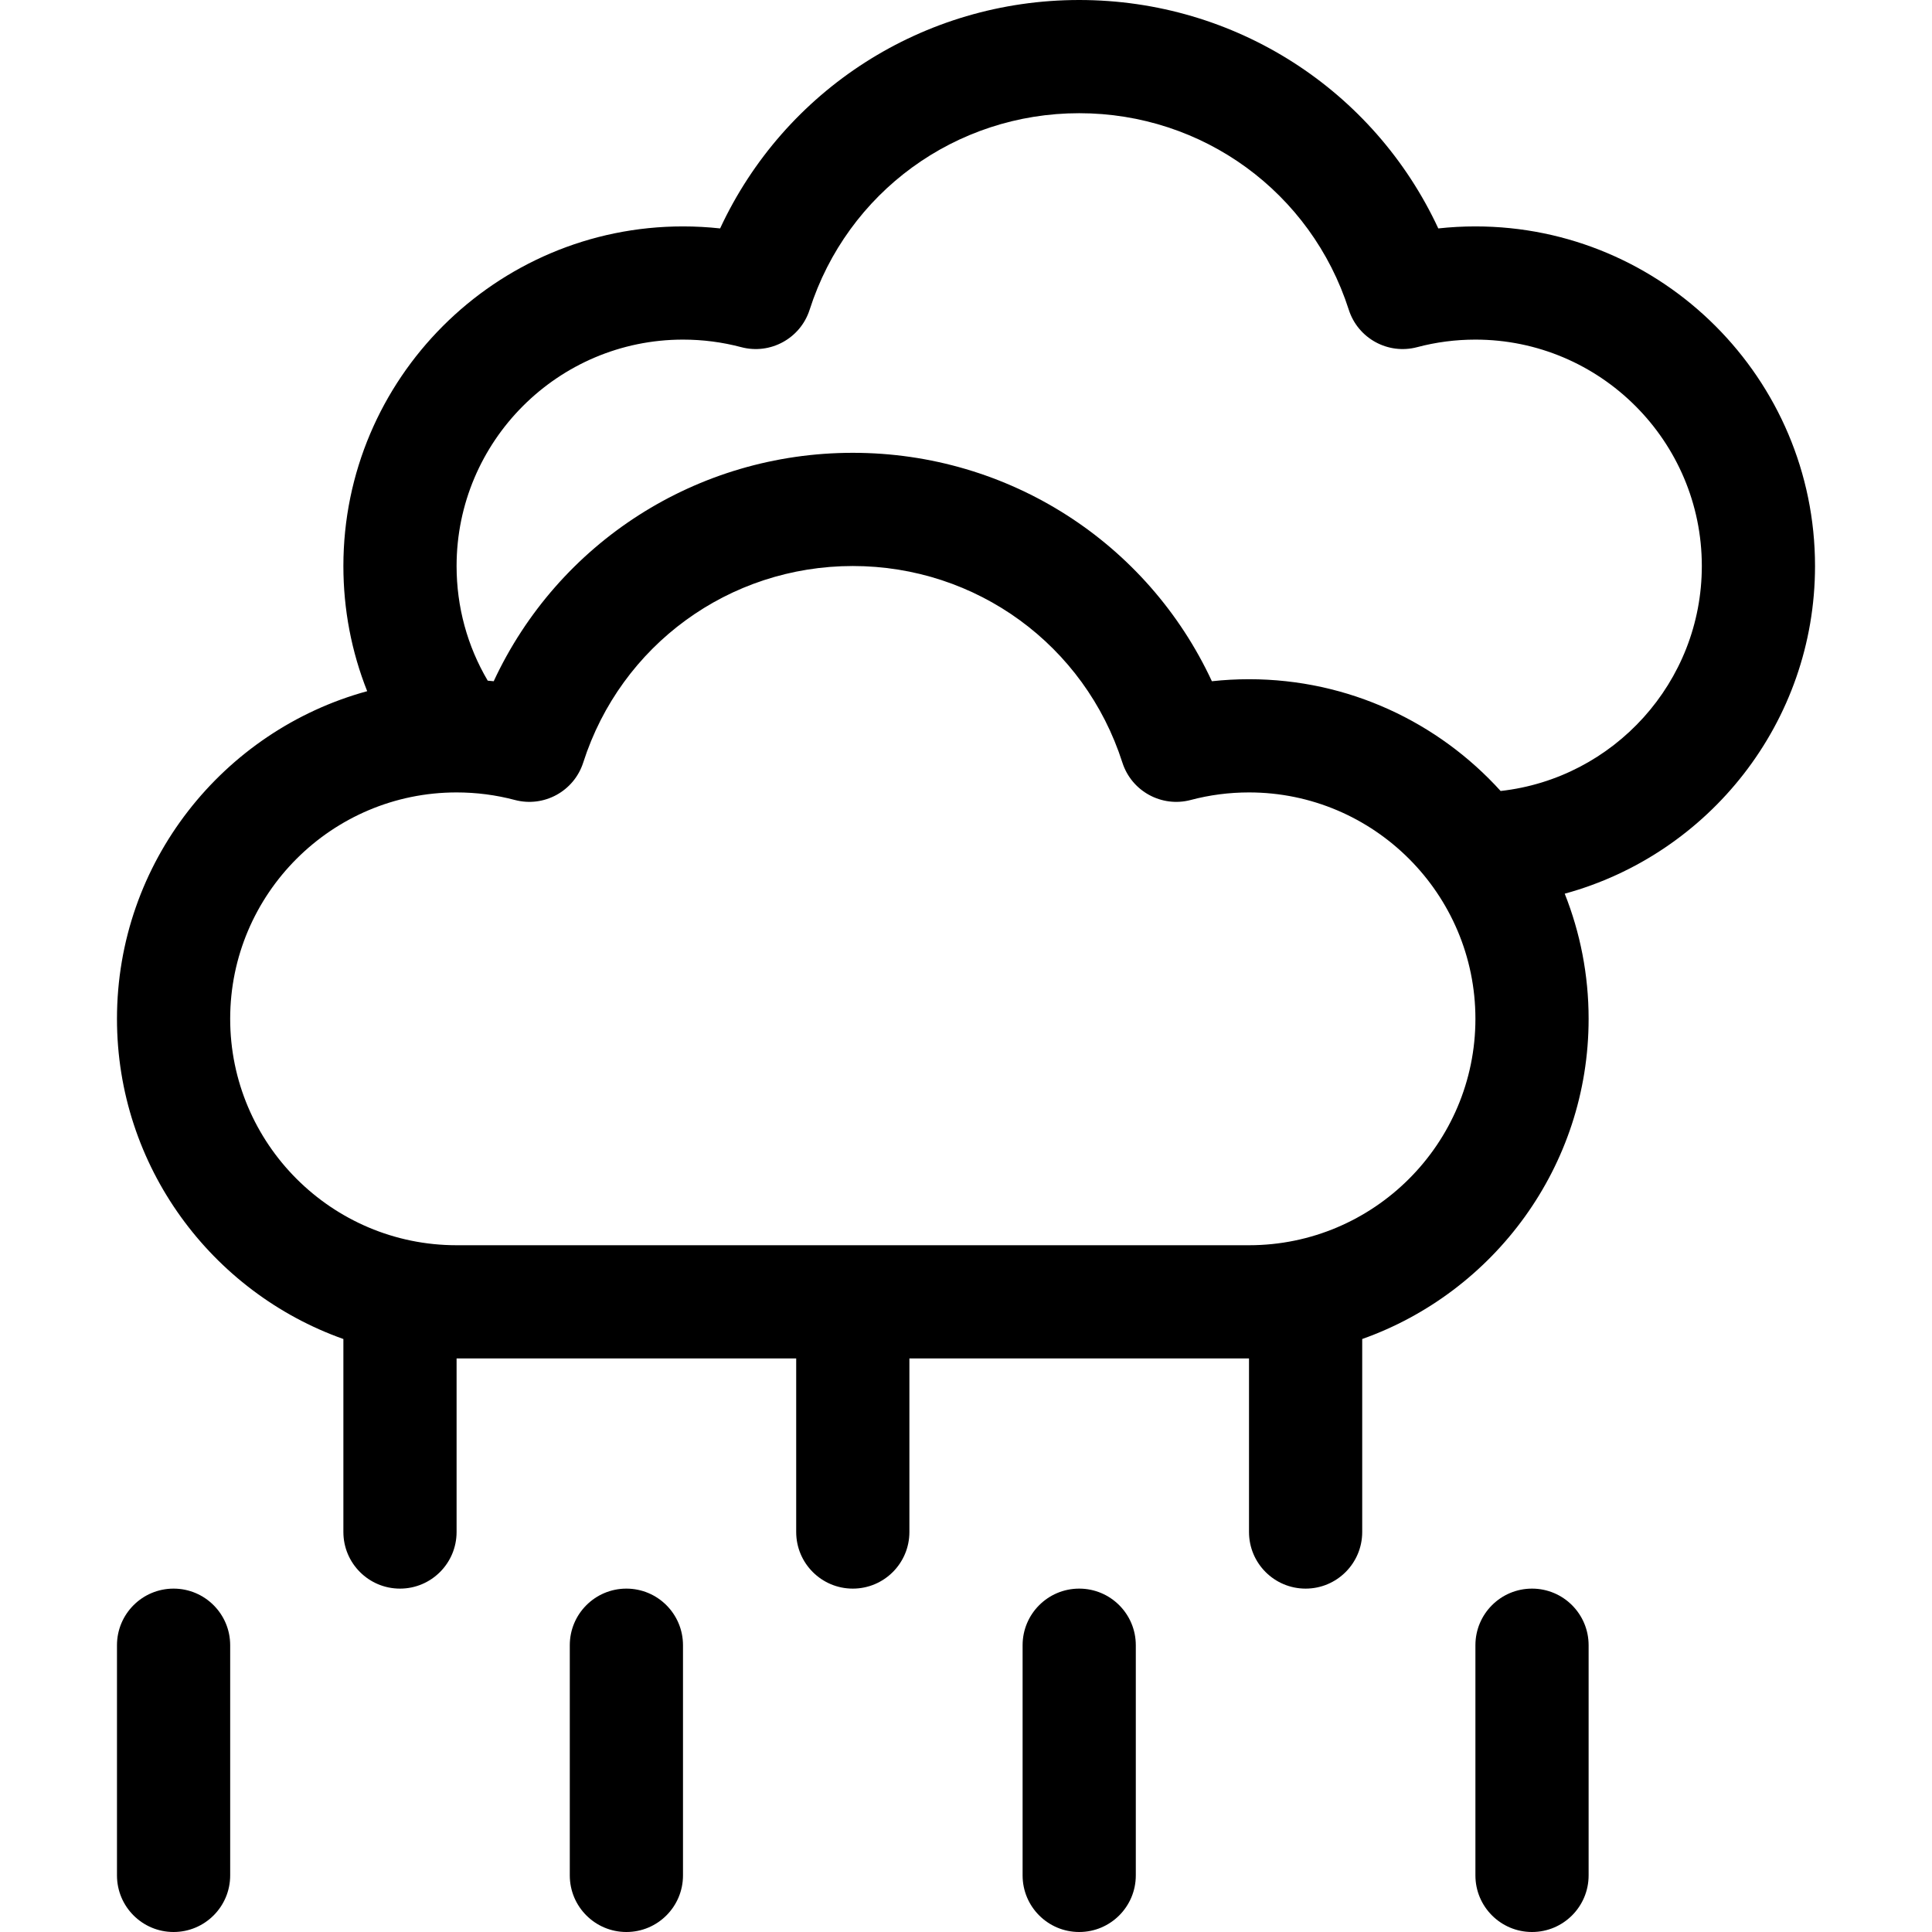 <?xml version="1.0" encoding="iso-8859-1"?>
<!-- Generator: Adobe Illustrator 21.0.0, SVG Export Plug-In . SVG Version: 6.00 Build 0)  -->
<svg xmlns="http://www.w3.org/2000/svg" xmlns:xlink="http://www.w3.org/1999/xlink" version="1.1" id="Capa_1" x="0px" y="0px" viewBox="0 0 512 512" style="enable-background:new 0 0 512 512;" xml:space="preserve" width="512" height="512">
<g>
	<path d="M481,150c0-49.626-40.374-90-90-90c-3.294,0-6.578,0.179-9.837,0.534C364.099,23.844,327.348,0,286,0   s-78.1,23.845-95.163,60.534C187.577,60.179,184.294,60,181,60c-49.626,0-90,40.374-90,90c0,11.532,2.159,22.721,6.309,33.171   C59.14,193.597,31,228.571,31,270c0,39.111,25.08,72.469,60,84.852V406c0,8.284,6.716,15,15,15s15-6.716,15-15v-46h90v46   c0,8.284,6.716,15,15,15s15-6.716,15-15v-46h90v46c0,8.284,6.716,15,15,15s15-6.716,15-15v-51.148   c34.92-12.383,60-45.741,60-84.852c0-11.706-2.249-22.896-6.333-33.164C452.848,226.418,481,191.438,481,150z M331,330H121   c-33.084,0-60-26.916-60-60s26.916-60,60-60c5.237,0,10.43,0.673,15.434,2c7.716,2.047,15.69-2.313,18.129-9.92   C164.548,170.929,193.257,150,226,150s61.452,20.929,71.438,52.08c2.438,7.606,10.41,11.969,18.13,9.92   c5.002-1.327,10.194-2,15.433-2c33.084,0,60,26.916,60,60S364.084,330,331,330z M397.682,209.619   C381.203,191.438,357.412,180,331,180c-3.294,0-6.578,0.179-9.837,0.534C304.099,143.844,267.348,120,226,120   s-78.1,23.845-95.163,60.534c-0.528-0.057-1.057-0.103-1.585-0.151C123.84,171.211,121,160.832,121,150c0-33.084,26.916-60,60-60   c5.237,0,10.43,0.673,15.434,2c7.716,2.049,15.69-2.313,18.129-9.92C224.548,50.929,253.257,30,286,30s61.452,20.929,71.438,52.08   c2.438,7.606,10.408,11.969,18.13,9.92c5.002-1.327,10.194-2,15.433-2c33.084,0,60,26.916,60,60   C451,180.825,427.631,206.284,397.682,209.619z"/>
	<path d="M166,421c-8.284,0-15,6.716-15,15v61c0,8.284,6.716,15,15,15s15-6.716,15-15v-61C181,427.716,174.284,421,166,421z"/>
	<path d="M286,421c-8.284,0-15,6.716-15,15v61c0,8.284,6.716,15,15,15s15-6.716,15-15v-61C301,427.716,294.284,421,286,421z"/>
	<path d="M406,421c-8.284,0-15,6.716-15,15v61c0,8.284,6.716,15,15,15s15-6.716,15-15v-61C421,427.716,414.284,421,406,421z"/>
	<path d="M46,421c-8.284,0-15,6.716-15,15v61c0,8.284,6.716,15,15,15s15-6.716,15-15v-61C61,427.716,54.284,421,46,421z"/>
</g>















</svg>
